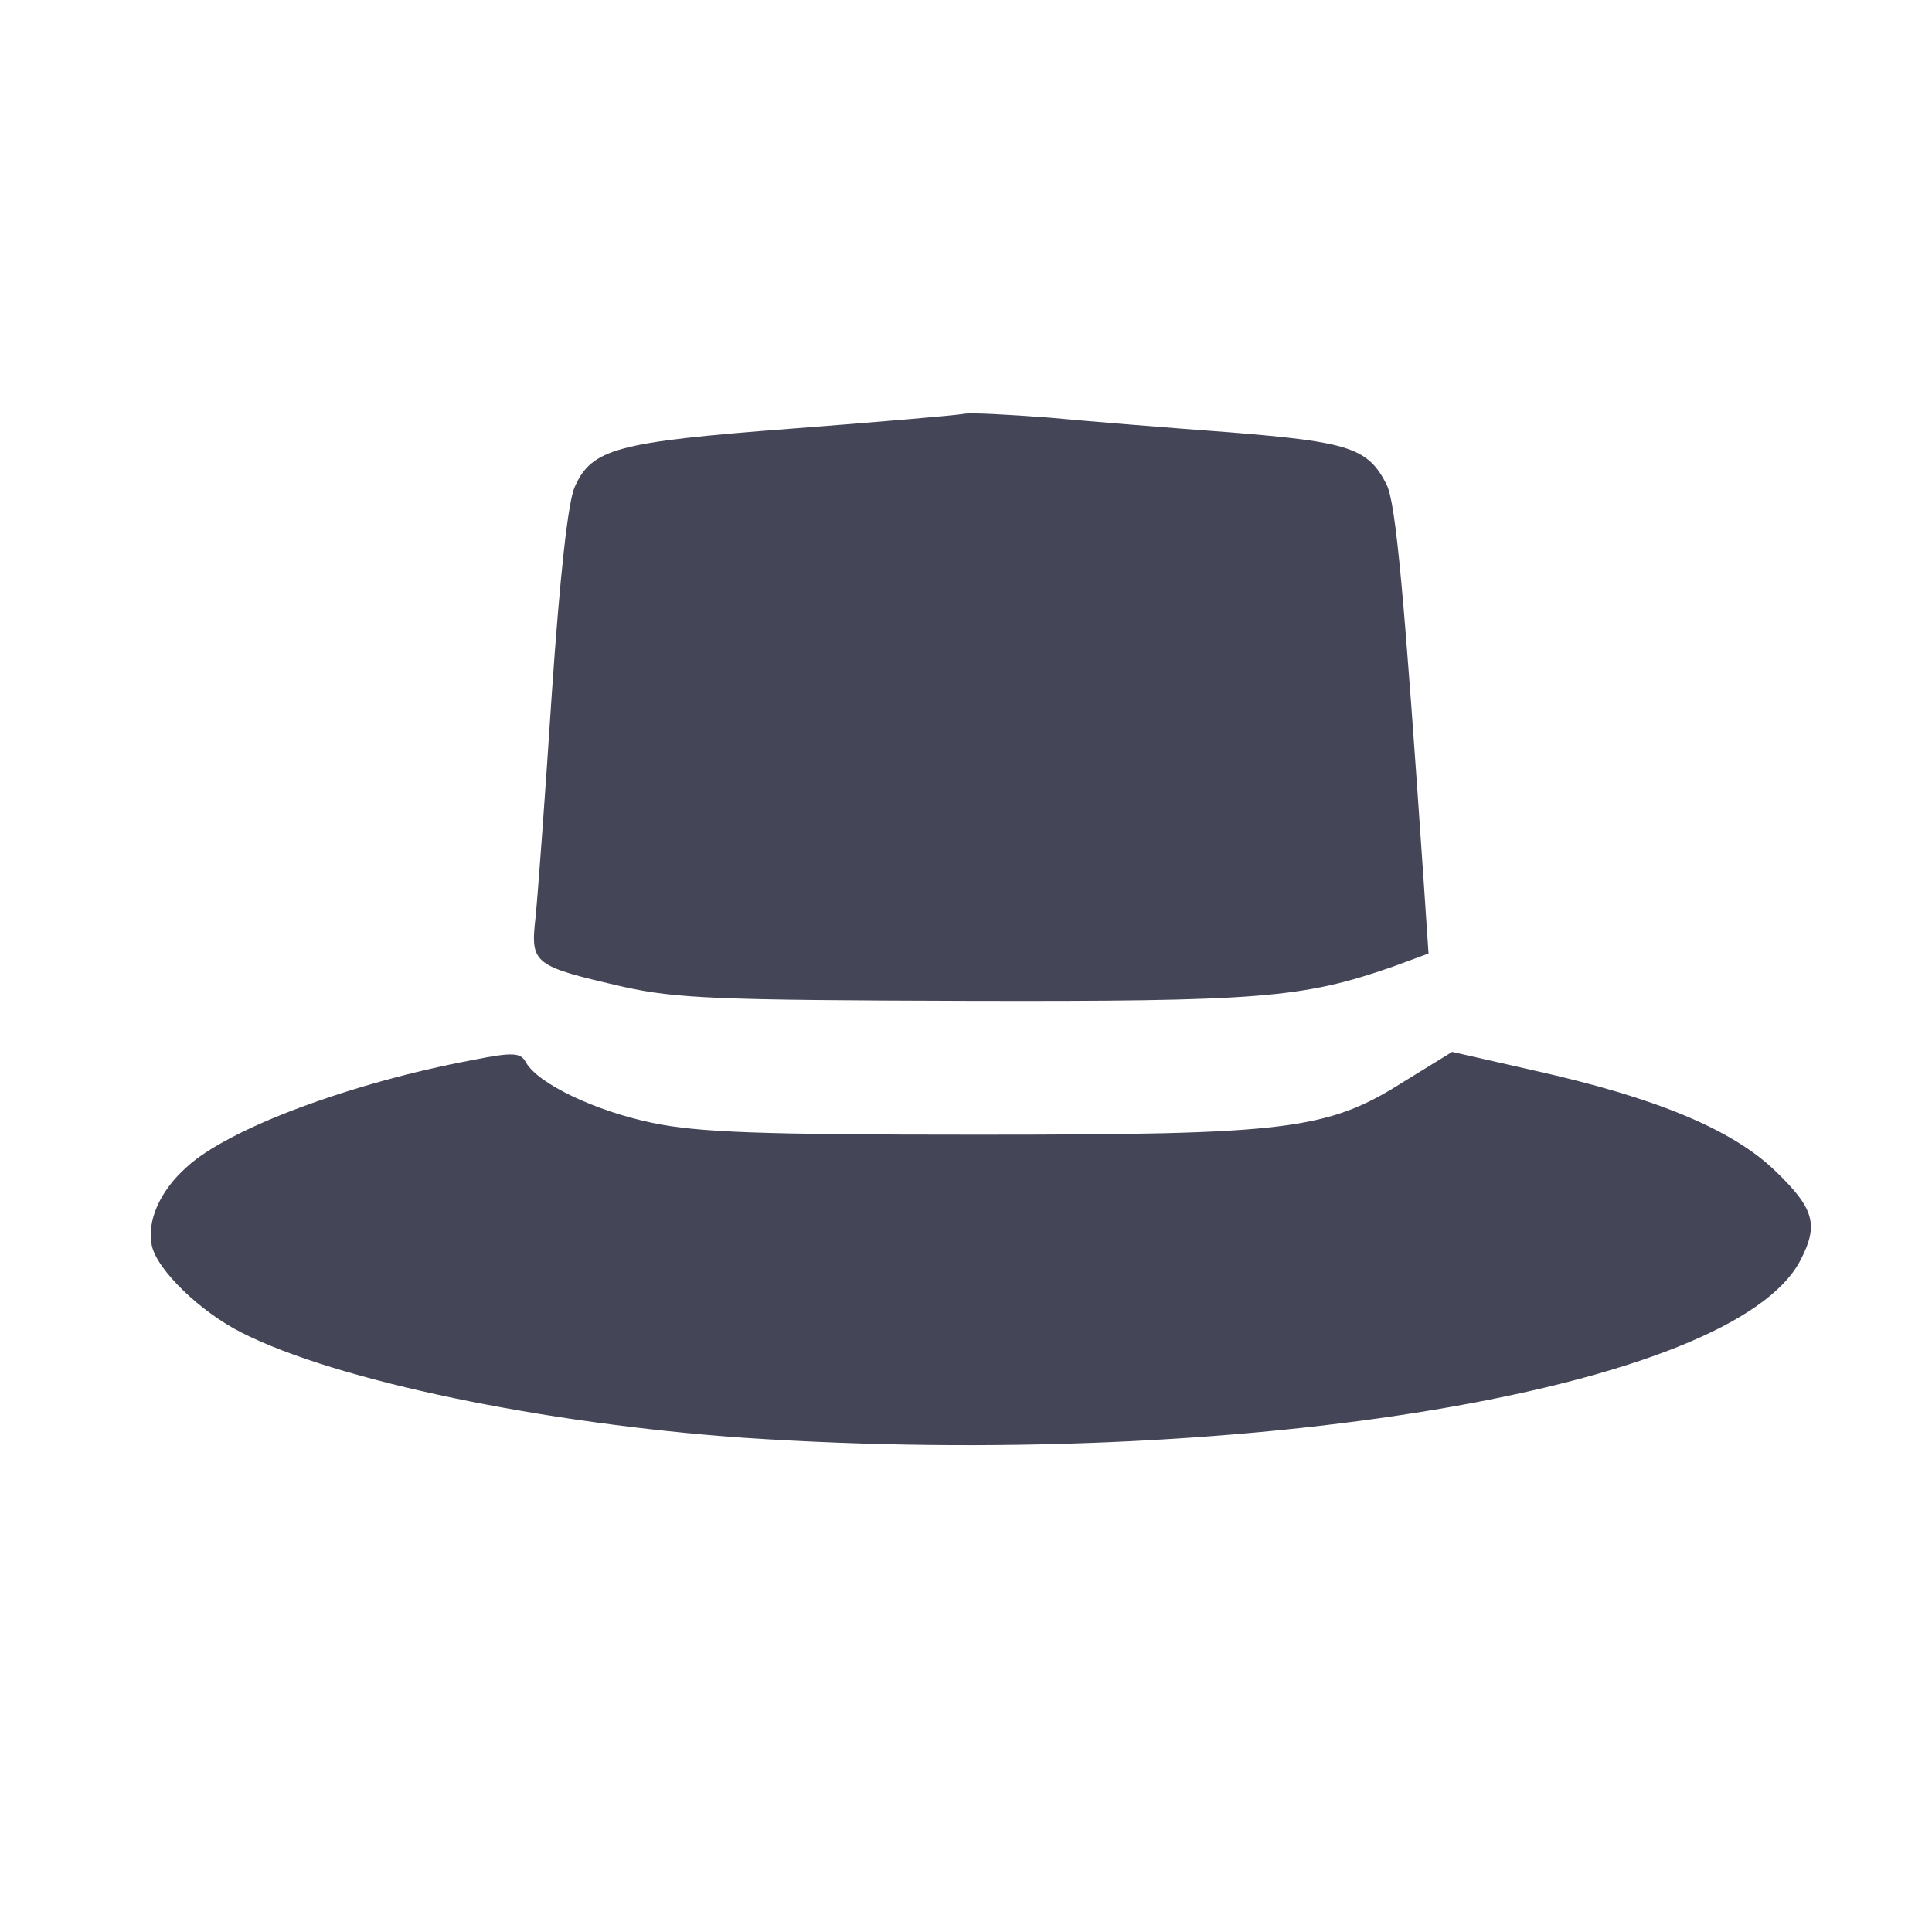 <svg xmlns="http://www.w3.org/2000/svg" width="49" height="49" viewBox="0 0 49 49" fill="none">
  <path d="M18.85 36.465C13.806 36.109 8.537 35.022 6.137 33.803C5.087 33.278 3.981 32.209 3.85 31.59C3.718 30.972 4.056 30.203 4.731 29.603C5.781 28.628 8.893 27.465 11.987 26.884C13.018 26.678 13.206 26.697 13.337 26.941C13.637 27.484 15.1 28.178 16.544 28.478C17.706 28.722 19.319 28.778 24.756 28.778C32.669 28.778 33.662 28.666 35.612 27.428L36.831 26.678L38.894 27.147C42.006 27.84 43.937 28.647 45.025 29.697C46.019 30.653 46.131 31.066 45.662 31.965C43.975 35.228 31.525 37.309 18.85 36.465Z" fill="#454558"/>
  <path d="M15.812 25.028C13.525 24.503 13.45 24.447 13.581 23.284C13.637 22.741 13.825 20.209 13.993 17.622C14.2 14.603 14.406 12.728 14.575 12.353C15.006 11.378 15.643 11.209 20.069 10.872C22.281 10.703 24.25 10.534 24.437 10.497C24.606 10.459 25.581 10.515 26.593 10.591C27.587 10.684 29.669 10.853 31.206 10.966C34.206 11.209 34.694 11.359 35.162 12.278C35.406 12.747 35.612 15.072 36.118 22.497L36.231 24.184L35.312 24.522C33.044 25.309 31.975 25.403 24.512 25.384C18.25 25.366 17.162 25.328 15.812 25.028Z" fill="#454558"/>
</svg>